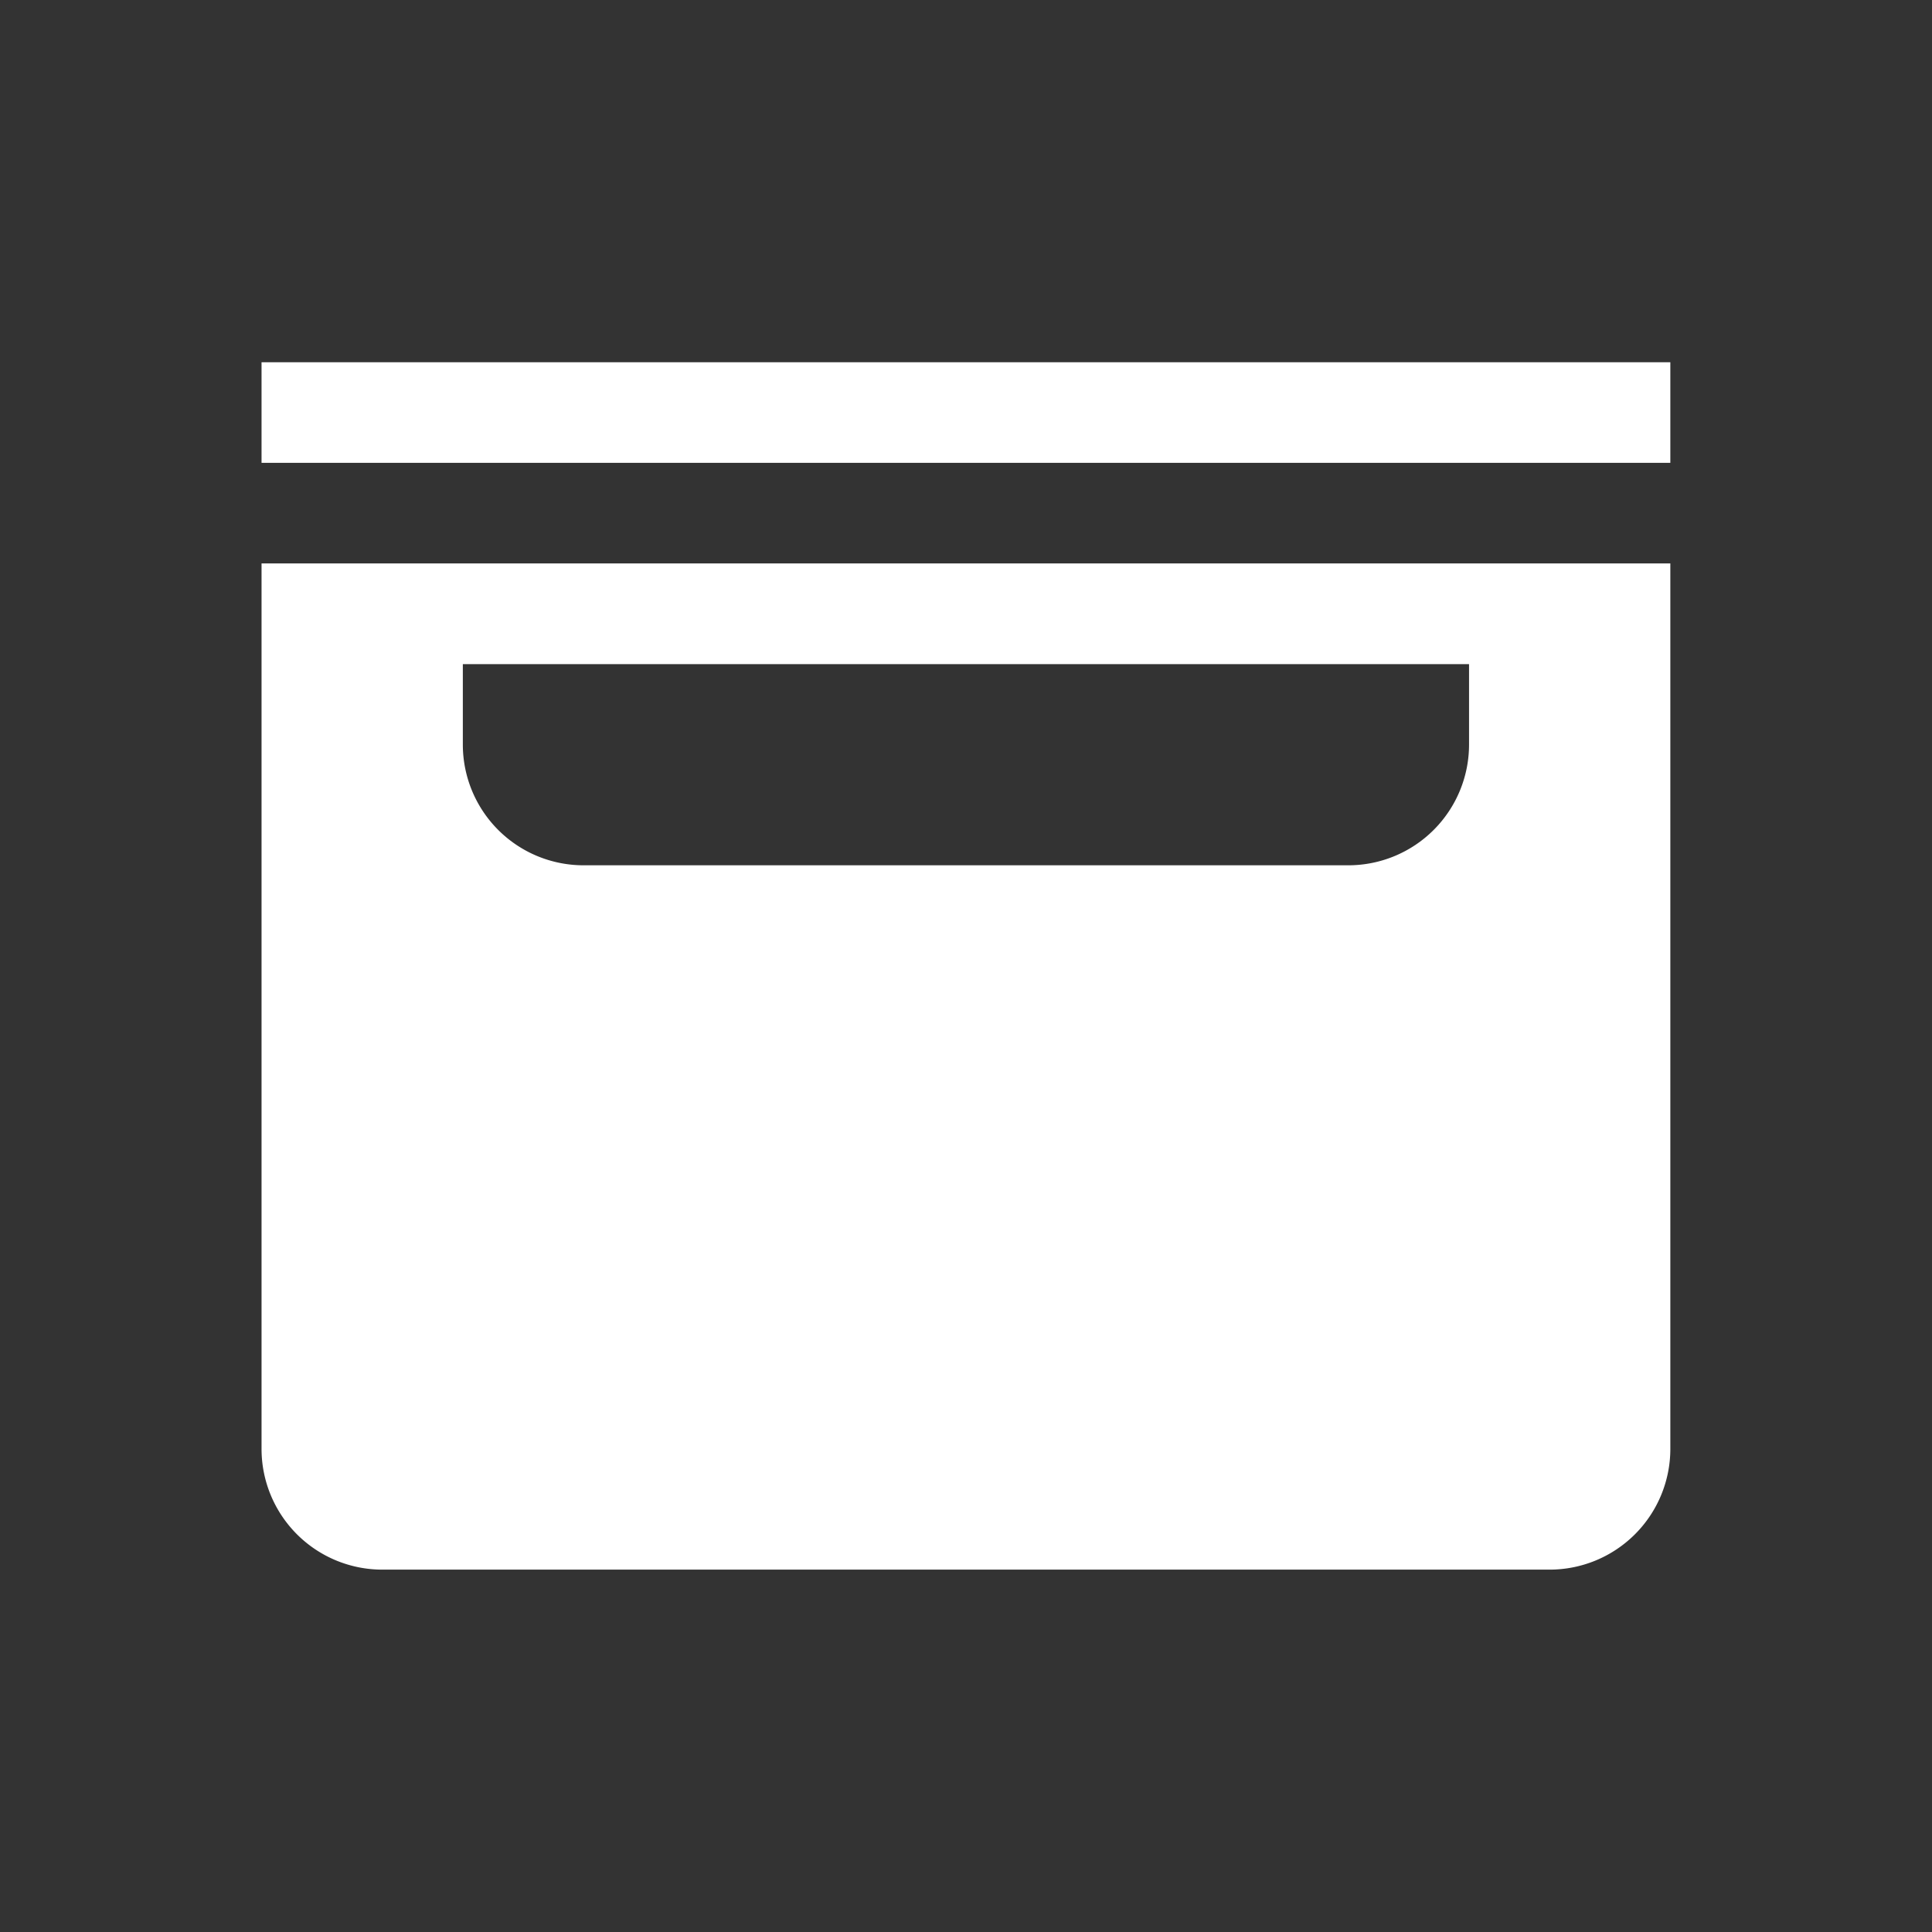 <svg width="16" height="16" fill="none" xmlns="http://www.w3.org/2000/svg"><rect width="100%" height="100%" fill="#333333" stroke="none"/><path fill="#fff" d="M2.166 3h11.667v.833H2.166z"/><path fill-rule="evenodd" clip-rule="evenodd" d="M13.833 4.666H2.166v7.333a1 1 0 0 0 1 1h9.667a1 1 0 0 0 1-1V4.666Zm-1.667.834H3.833v.666a1 1 0 0 0 1 1h6.333a1 1 0 0 0 1-1V5.5Z" fill="#fff"/></svg>